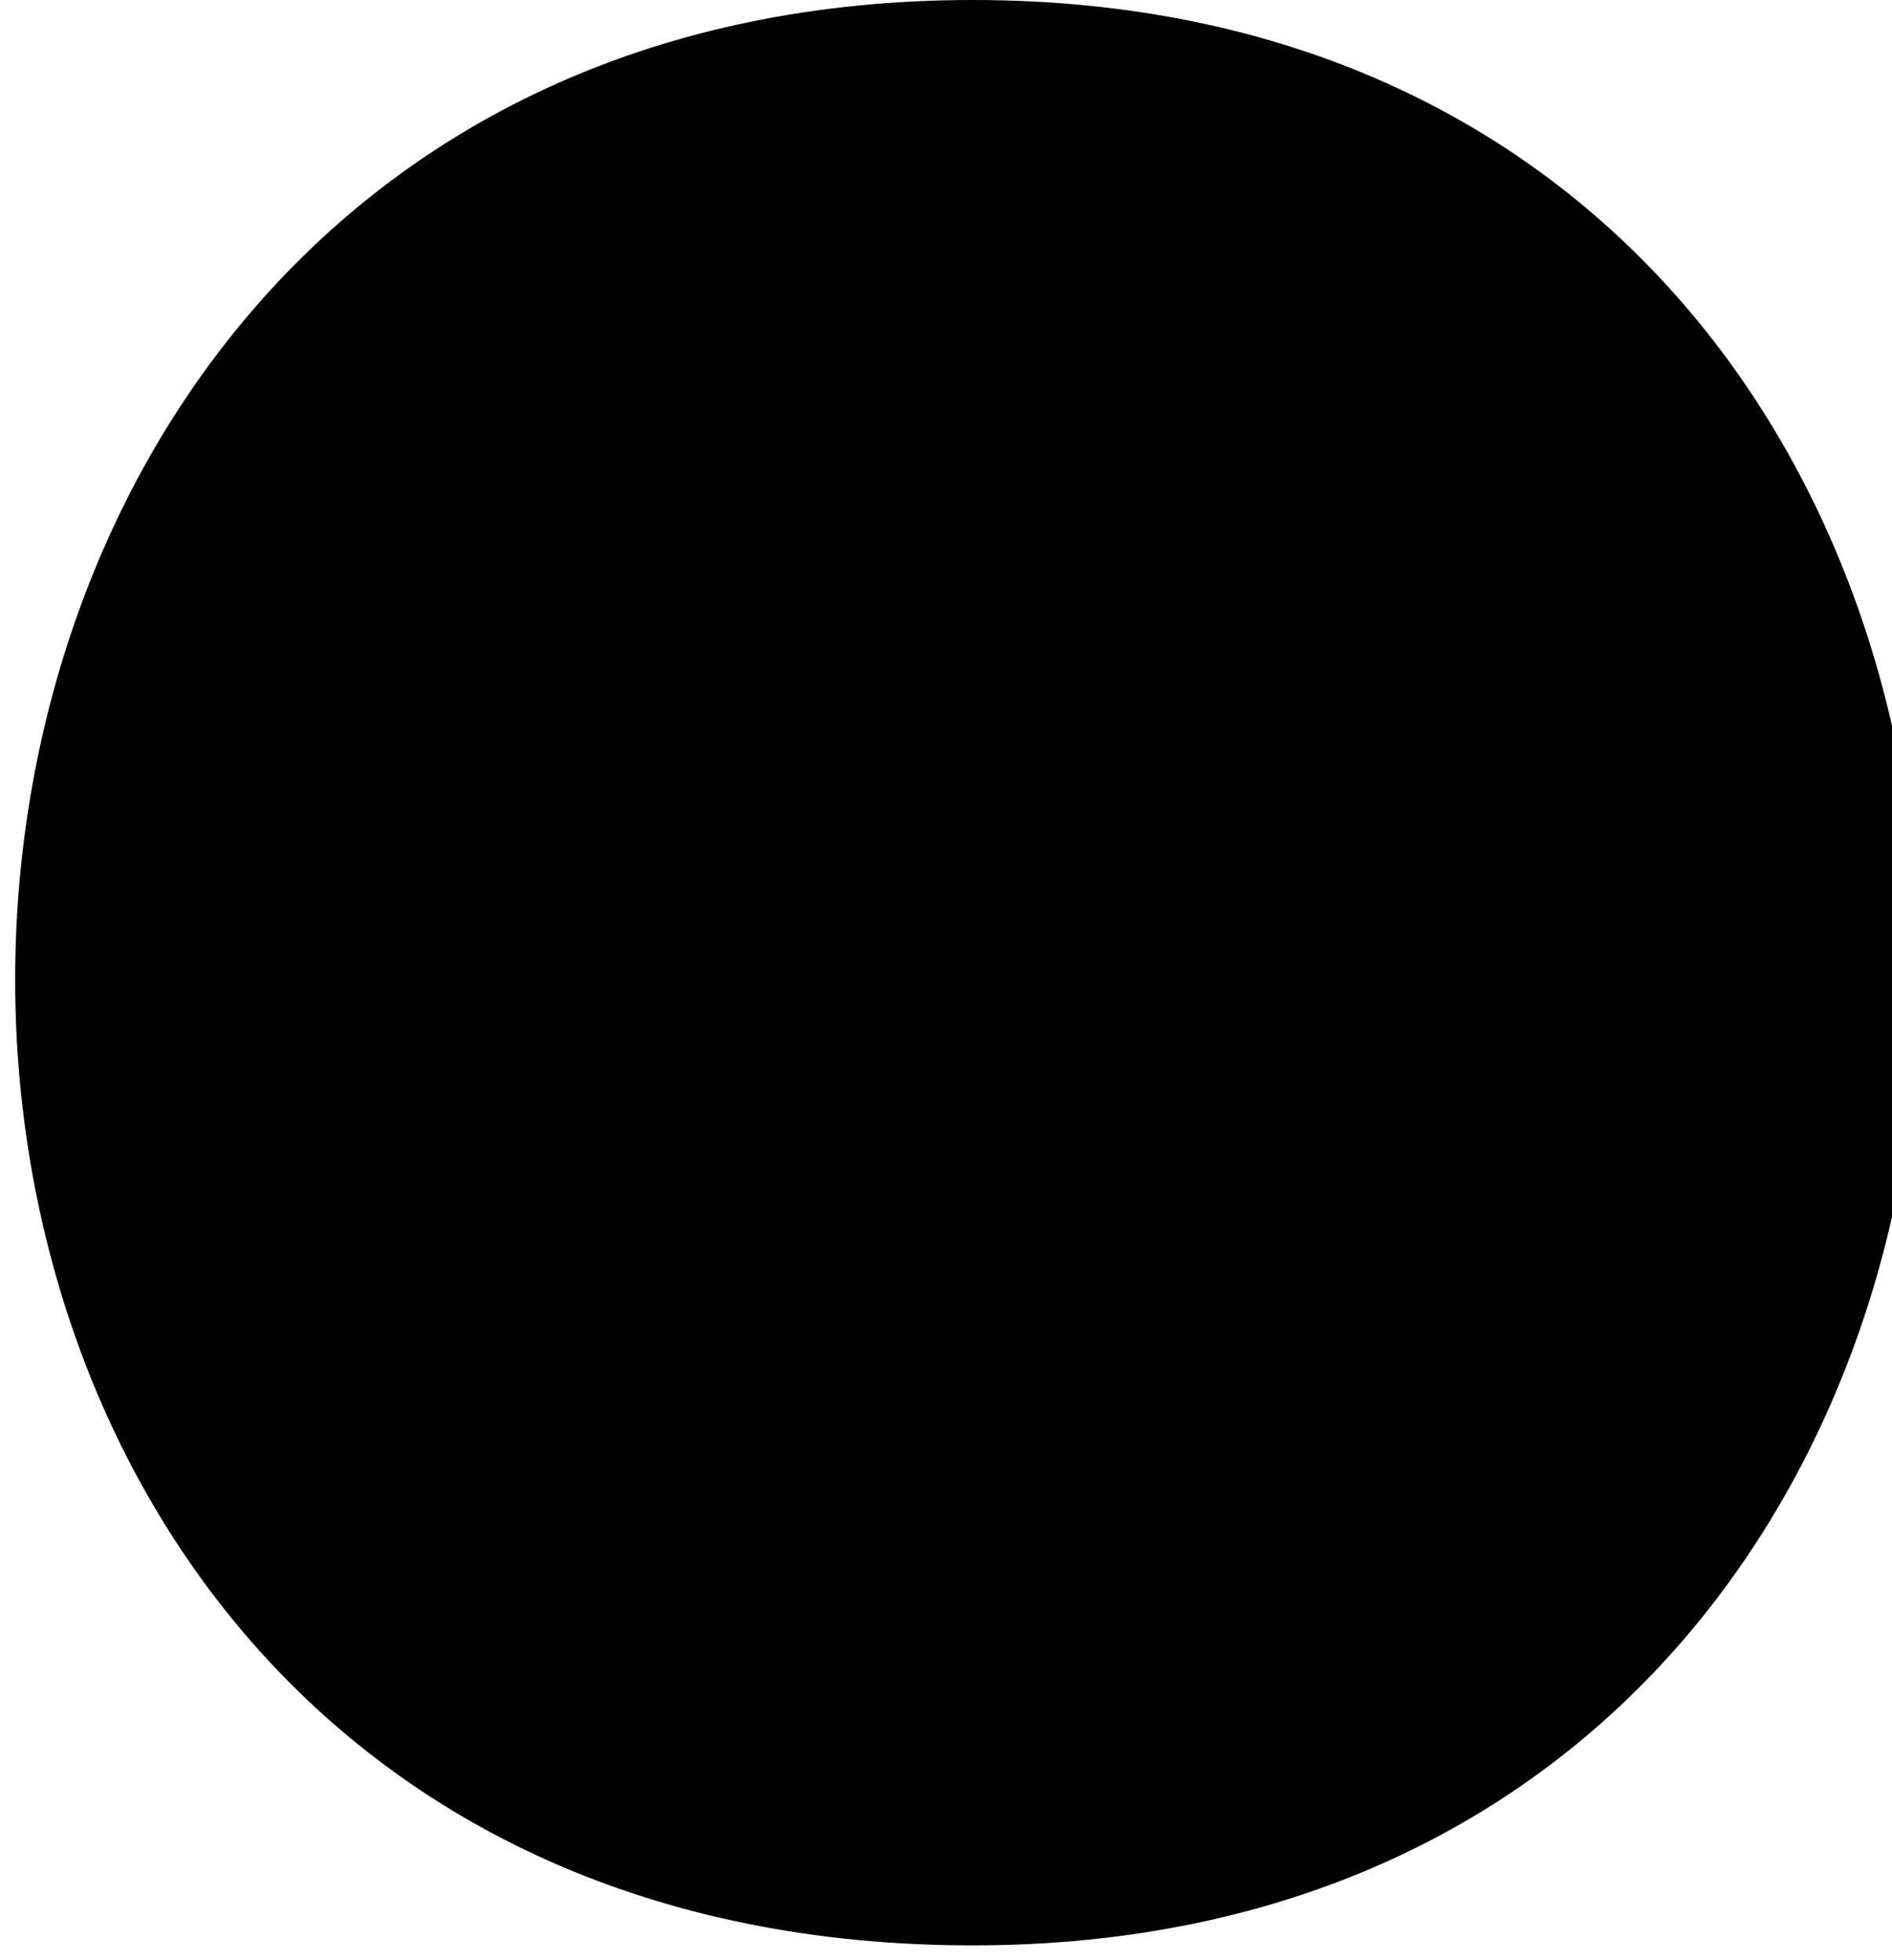 <svg xmlns="http://www.w3.org/2000/svg" viewBox="0 0 3.89 4.03"><title>Asset 429</title><g id="Layer_2" data-name="Layer 2"><g id="Layer_1-2" data-name="Layer 1"><path d="M2,4c2.59,0,2.6-4,0-4S-.65,4,2,4Z"/></g></g></svg>